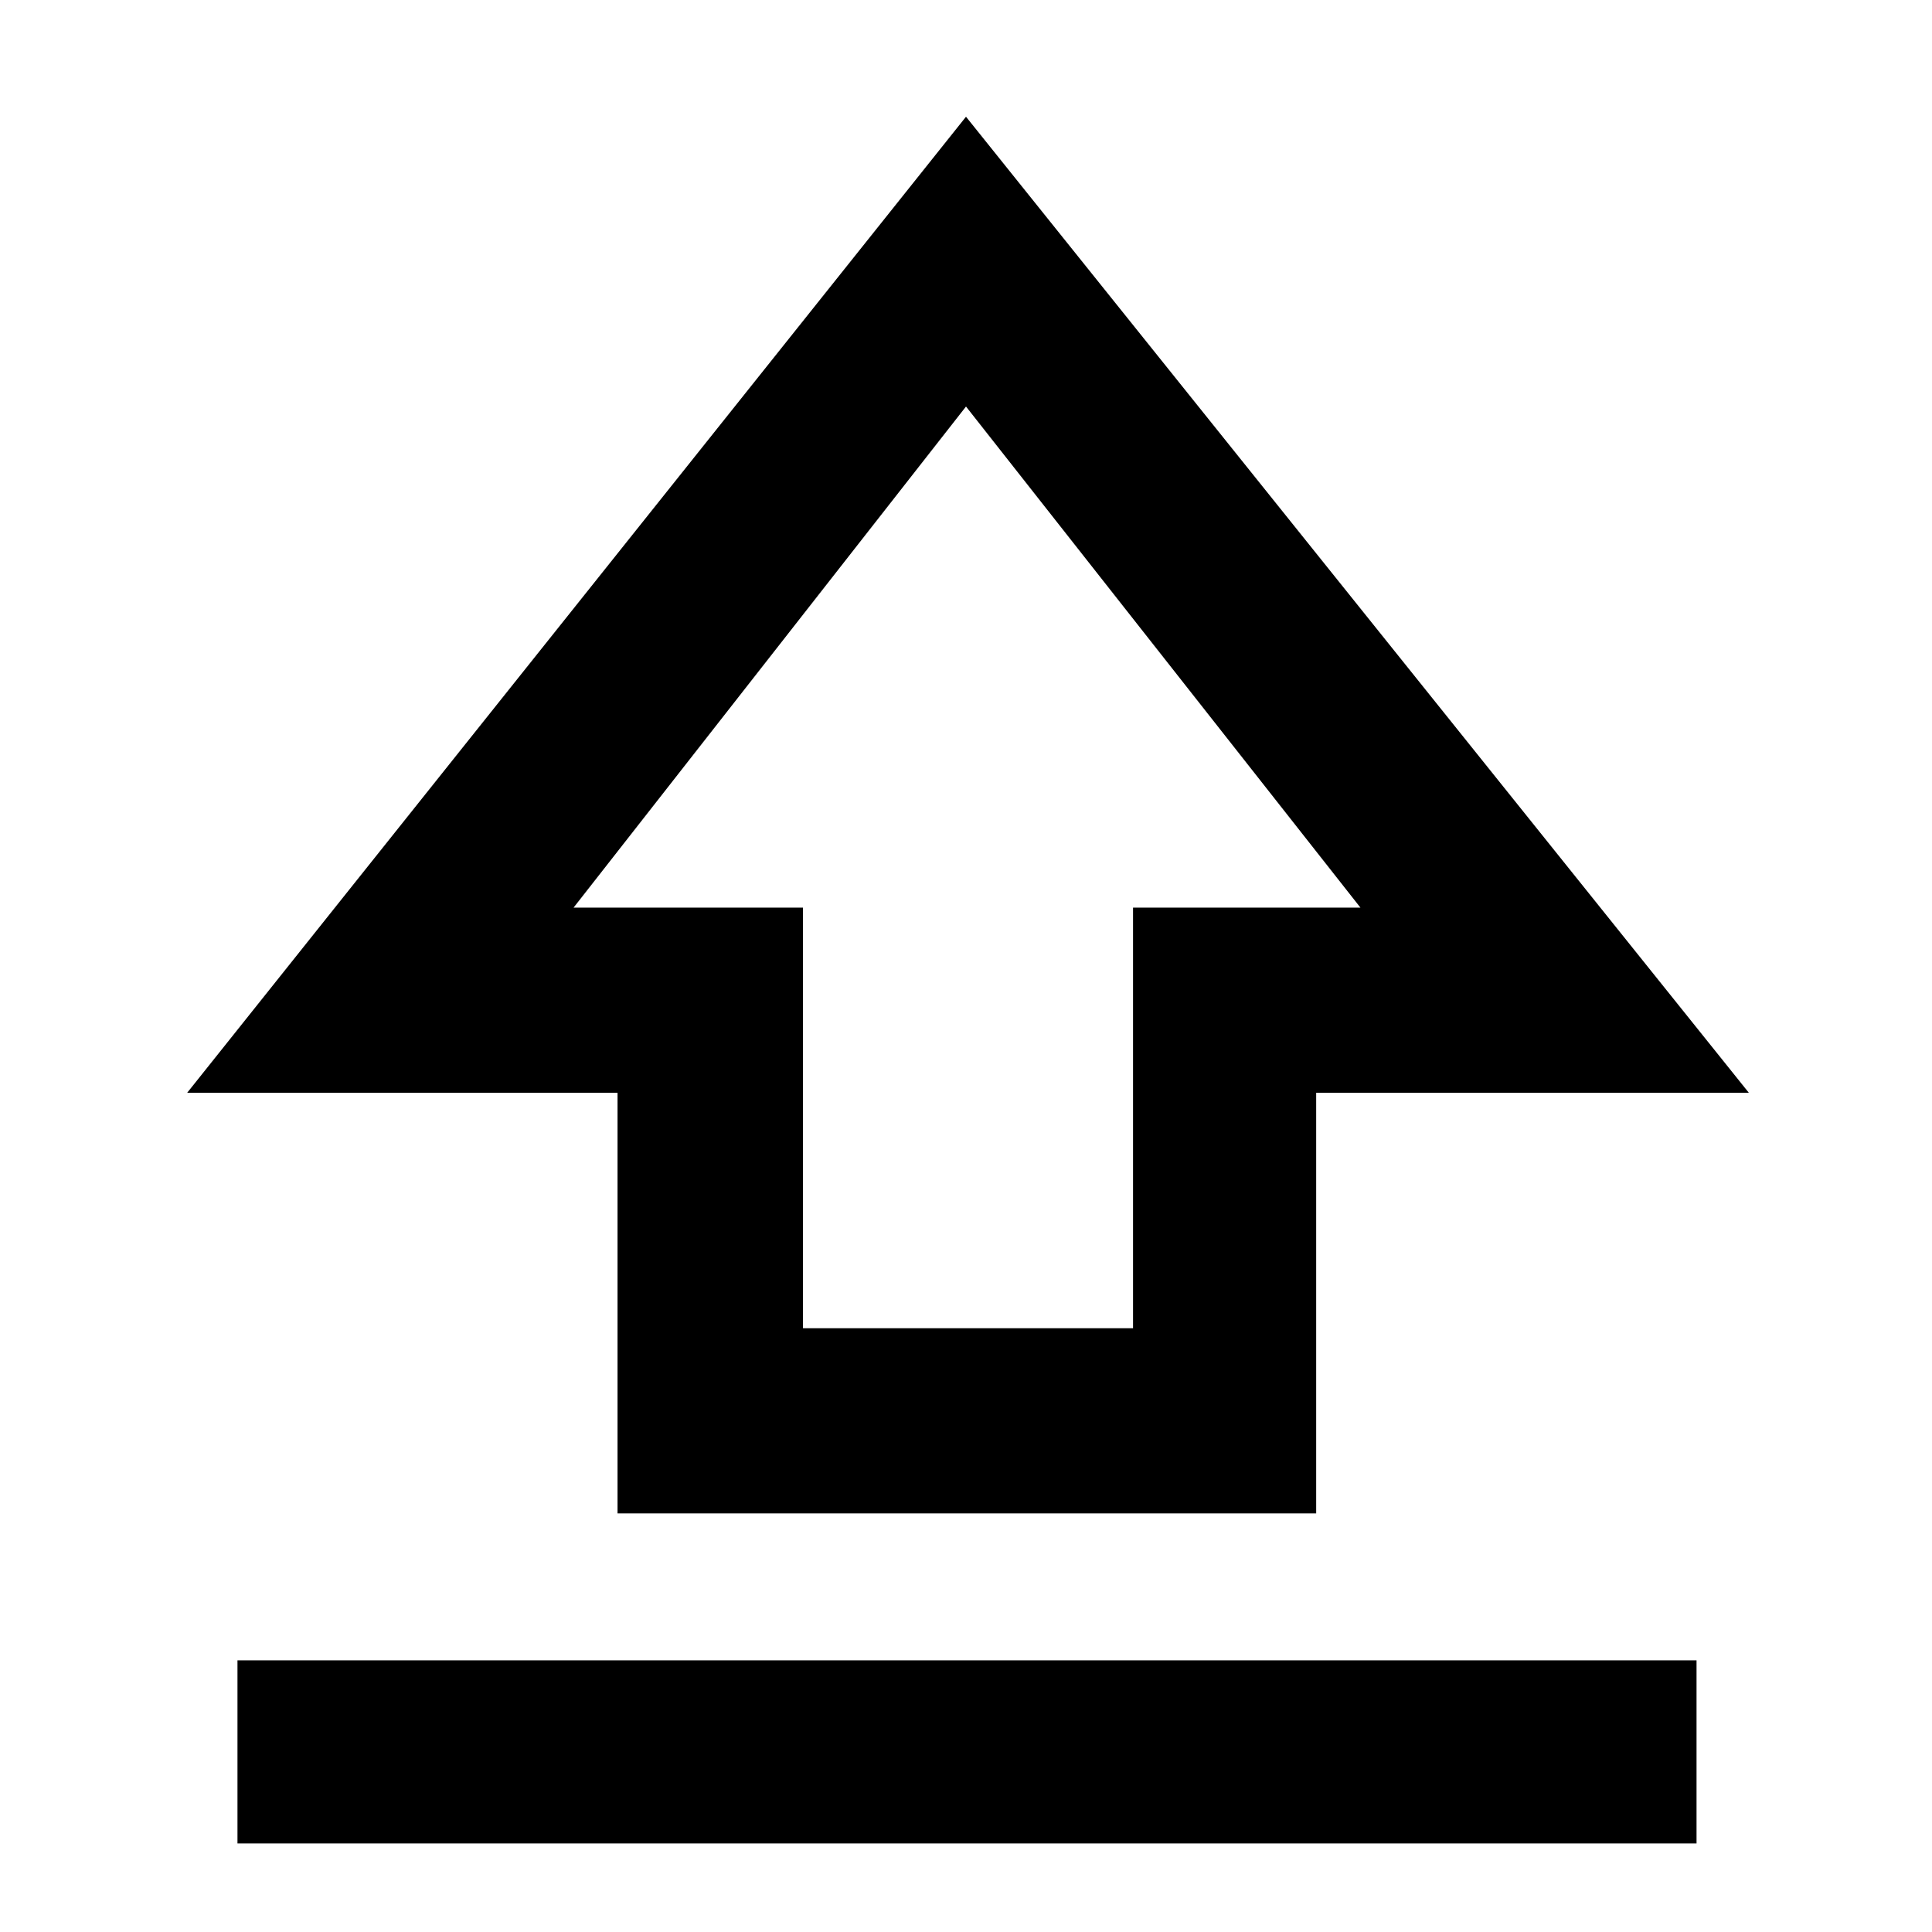 <svg xmlns="http://www.w3.org/2000/svg" height="48" viewBox="0 -960 960 960" width="48"><path d="M306.85-208v-209H93l387-485 389 485H654v209H306.85ZM399-300h164v-209h113L480-758 285-509h114v209Zm81-240ZM118-44v-91h725v91H118Z"/></svg>